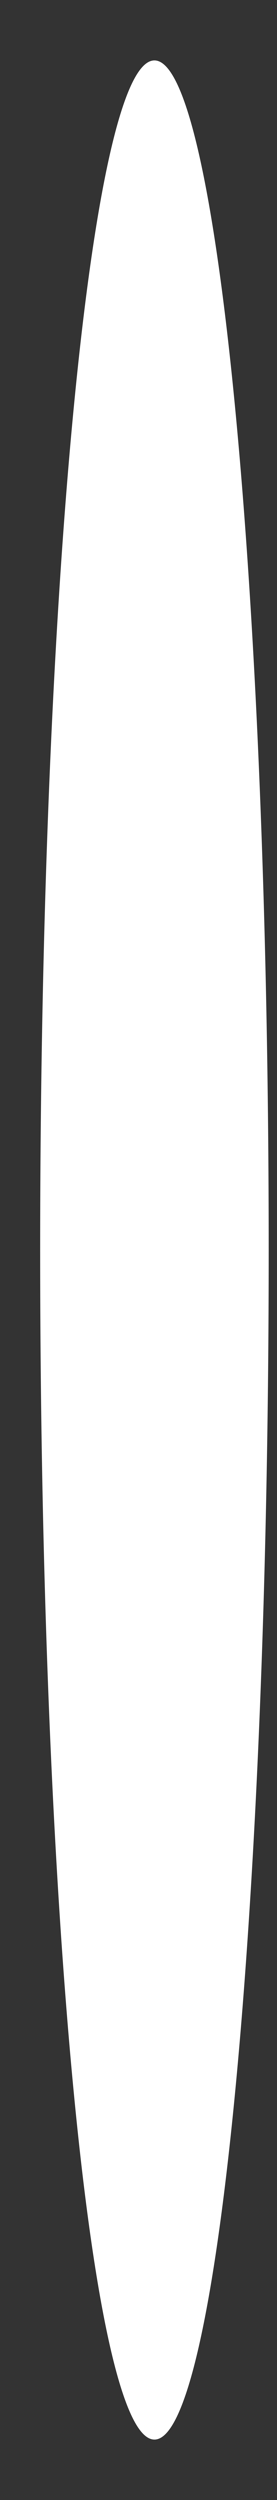 <svg width="4" height="36" viewBox="0 0 4 36" fill="none" xmlns="http://www.w3.org/2000/svg">
<rect x="0" y="0" width="4" height="36" fill="#333333" stroke="none"/>
<path d="M2.23 35.13C3.141 35.13 3.88 27.461 3.88 18C3.88 8.54 3.141 0.87 2.23 0.87C1.319 0.87 0.58 8.54 0.58 18C0.58 27.461 1.319 35.13 2.23 35.13Z" fill="white"/>
</svg>
